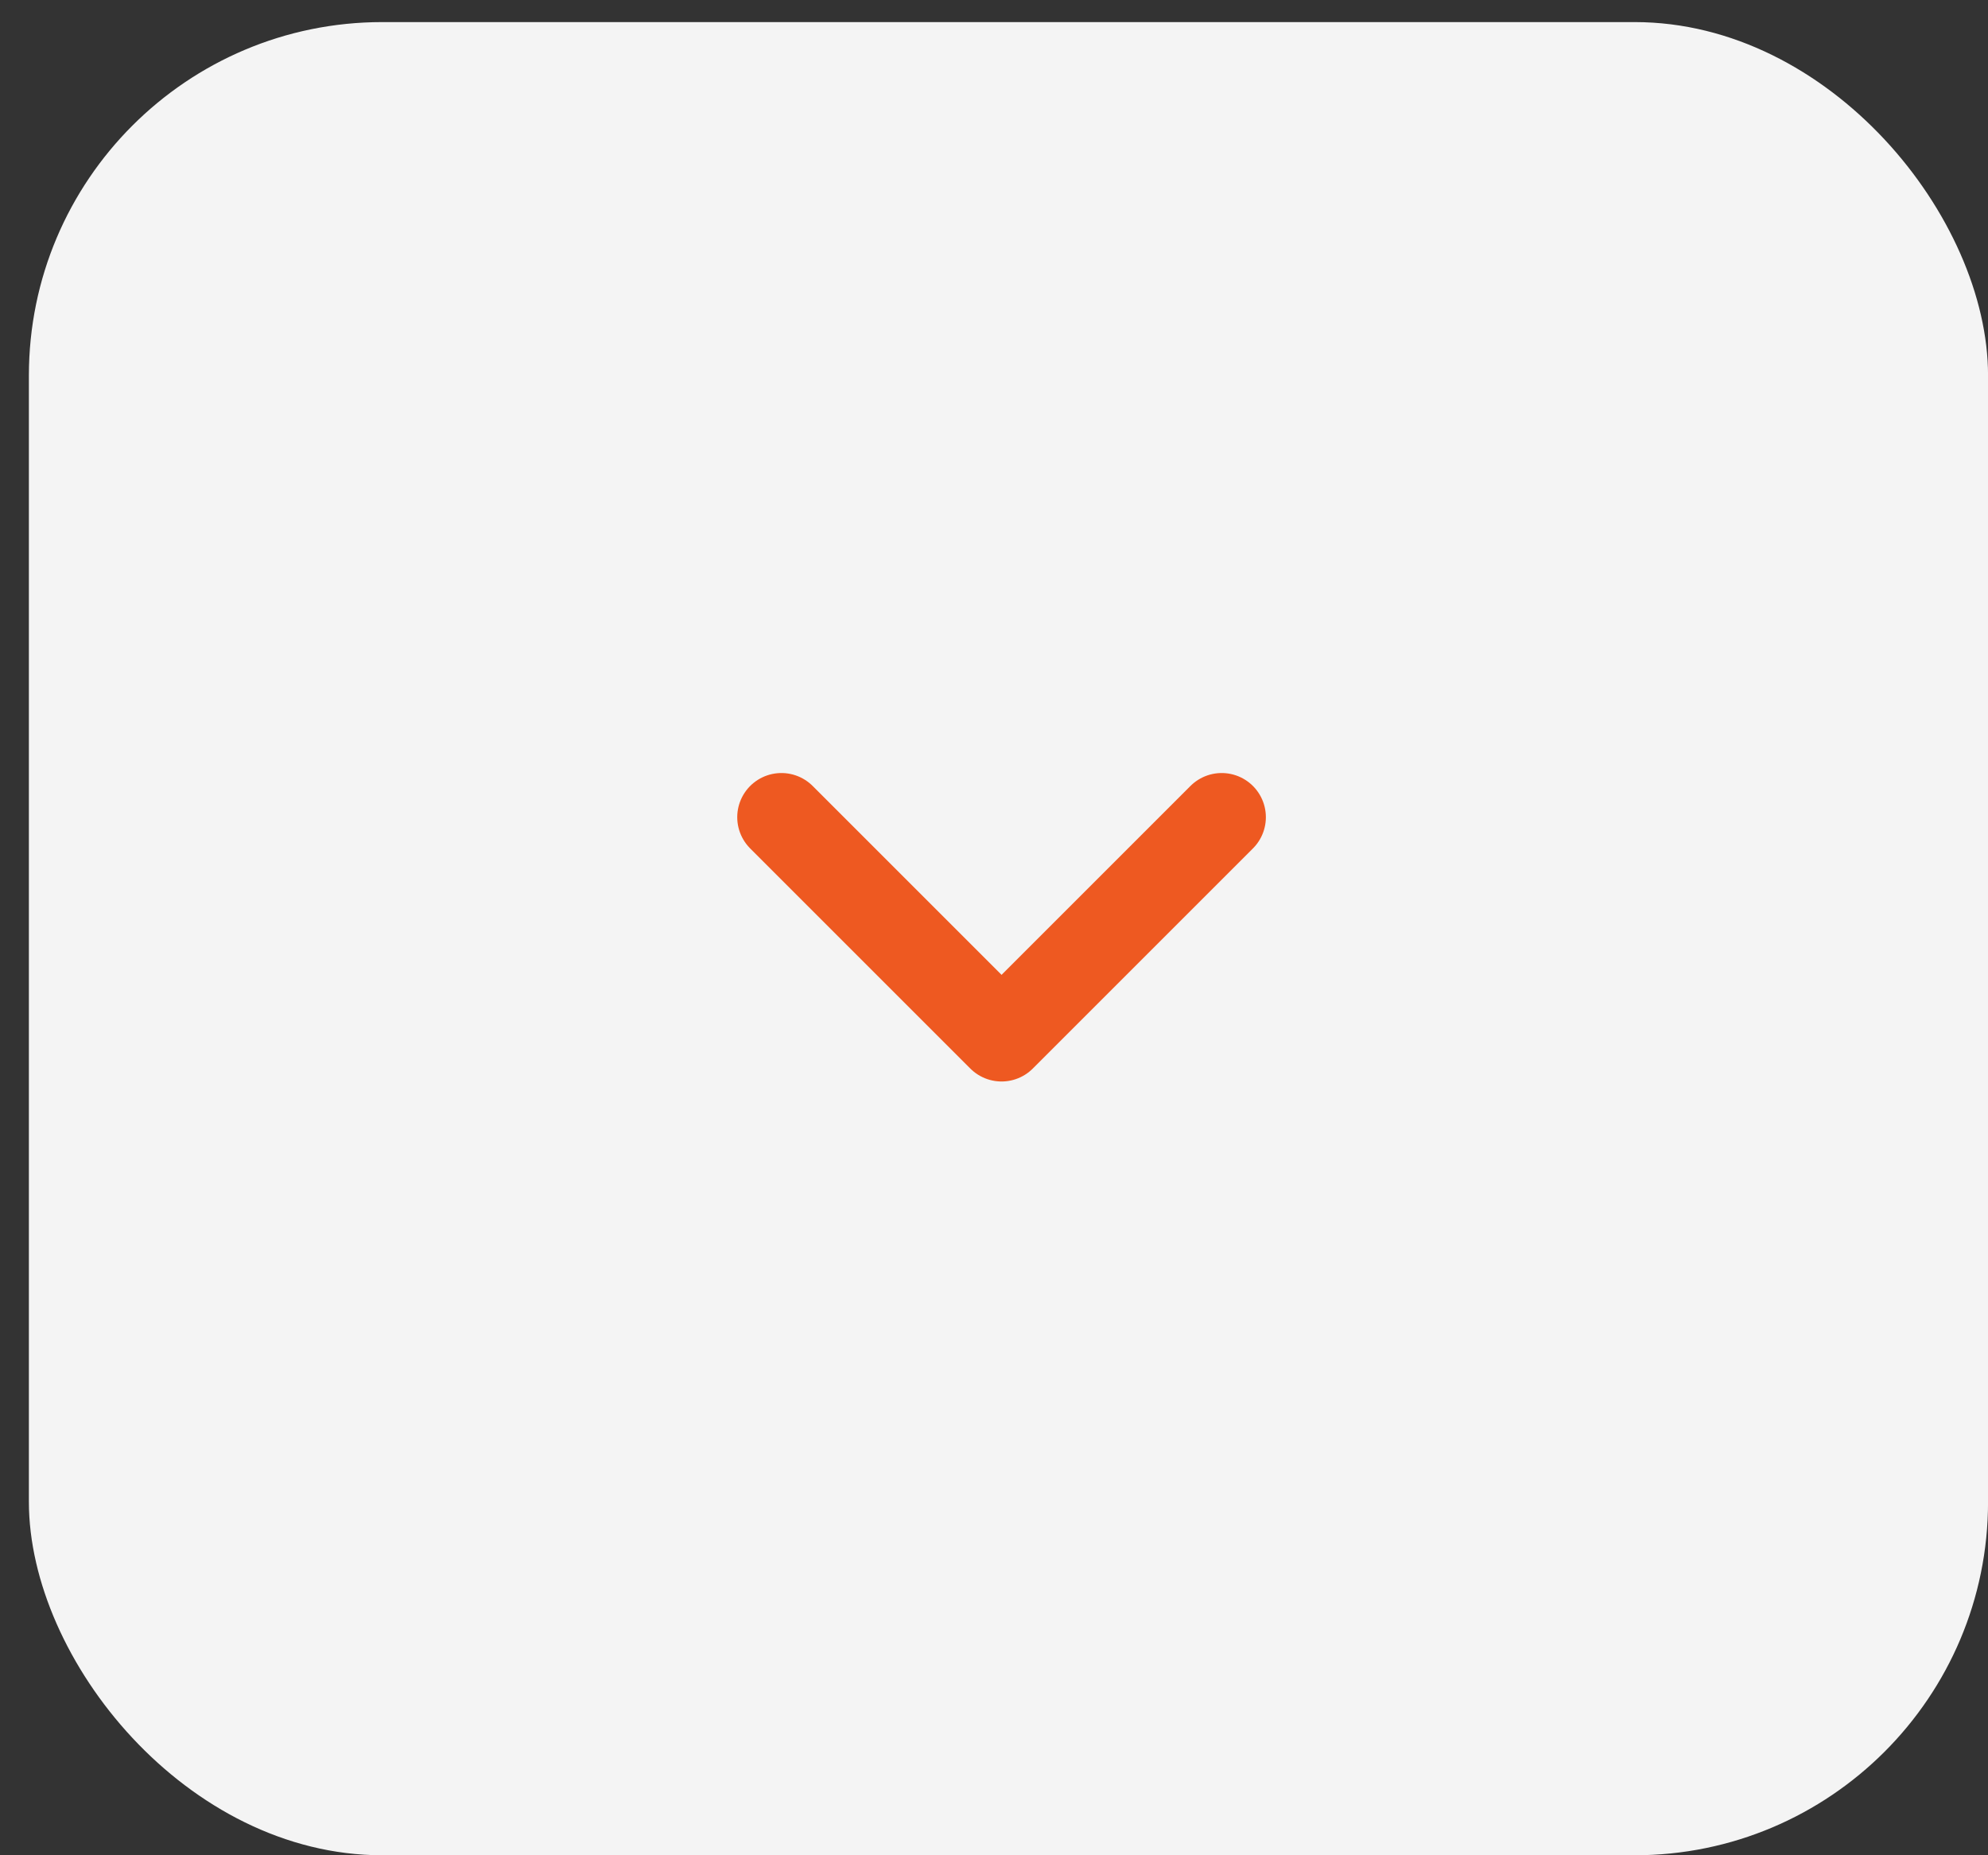 <svg width="45" height="42" viewBox="0 0 45 42" fill="none" xmlns="http://www.w3.org/2000/svg">
<rect x="0" y="0" width="45" height="42" fill="#333333" stroke="none"/>
<rect x="0.654" y="0.5" width="44.347" height="41.5" rx="8" fill="#F4F4F4"/>
<path d="M27.654 18.5L22.671 23.483L17.688 18.5" stroke="#EE5921" stroke-width="2" stroke-linecap="round" stroke-linejoin="round"/>
</svg>
